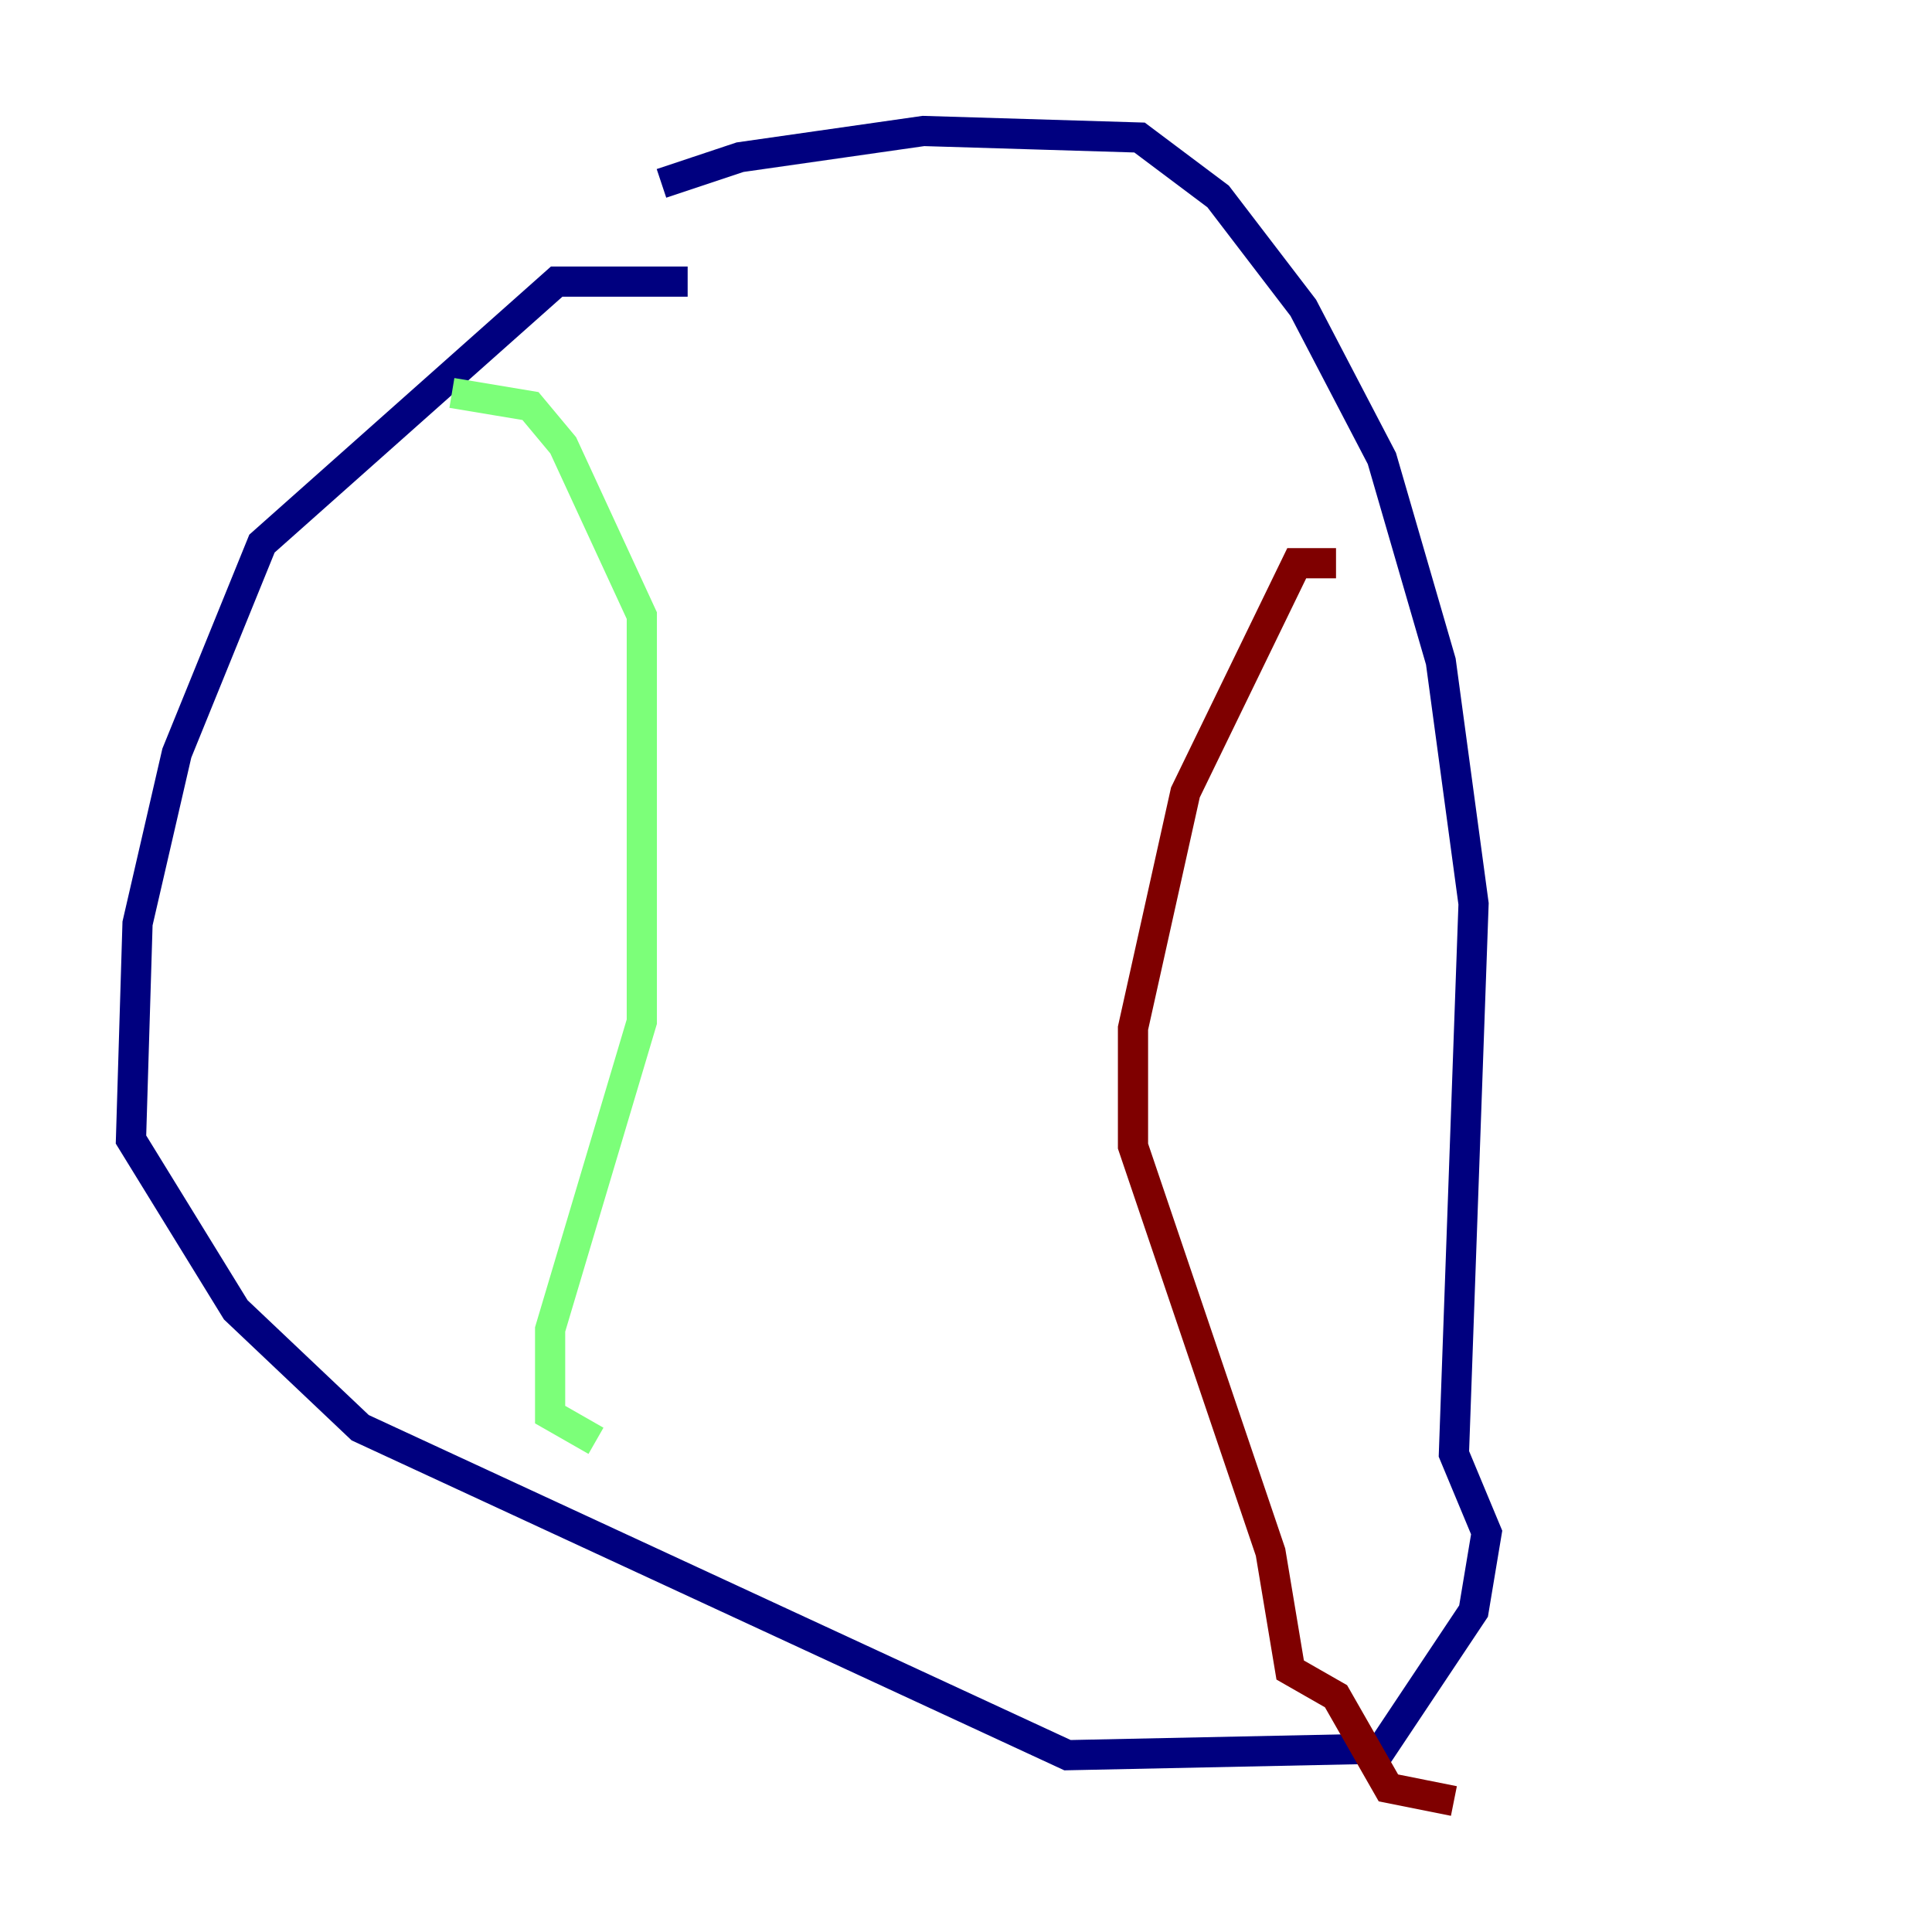 <?xml version="1.0" encoding="utf-8" ?>
<svg baseProfile="tiny" height="128" version="1.2" viewBox="0,0,128,128" width="128" xmlns="http://www.w3.org/2000/svg" xmlns:ev="http://www.w3.org/2001/xml-events" xmlns:xlink="http://www.w3.org/1999/xlink"><defs /><polyline fill="none" points="45.559,18.658 36.881,18.658 17.356,36.014 11.715,49.898 9.112,61.18 8.678,75.498 15.62,86.78 23.864,94.59 70.725,116.285 91.552,115.851 97.627,106.739 98.495,101.532 96.325,96.325 97.627,59.878 95.458,43.824 91.552,30.373 86.346,20.393 80.705,13.017 75.498,9.112 61.18,8.678 49.031,10.414 43.824,12.149" stroke="#00007f" stroke-width="2" /><polyline fill="none" points="29.939,26.034 35.146,26.902 37.315,29.505 42.522,40.786 42.522,67.688 36.447,88.081 36.447,93.722 39.485,95.458" stroke="#7cff79" stroke-width="2" /><polyline fill="none" points="88.515,37.315 85.912,37.315 78.536,52.502 75.064,68.122 75.064,75.932 84.176,102.834 85.478,110.644 88.515,112.38 91.986,118.454 96.325,119.322" stroke="#7f0000" stroke-width="2" /></svg>